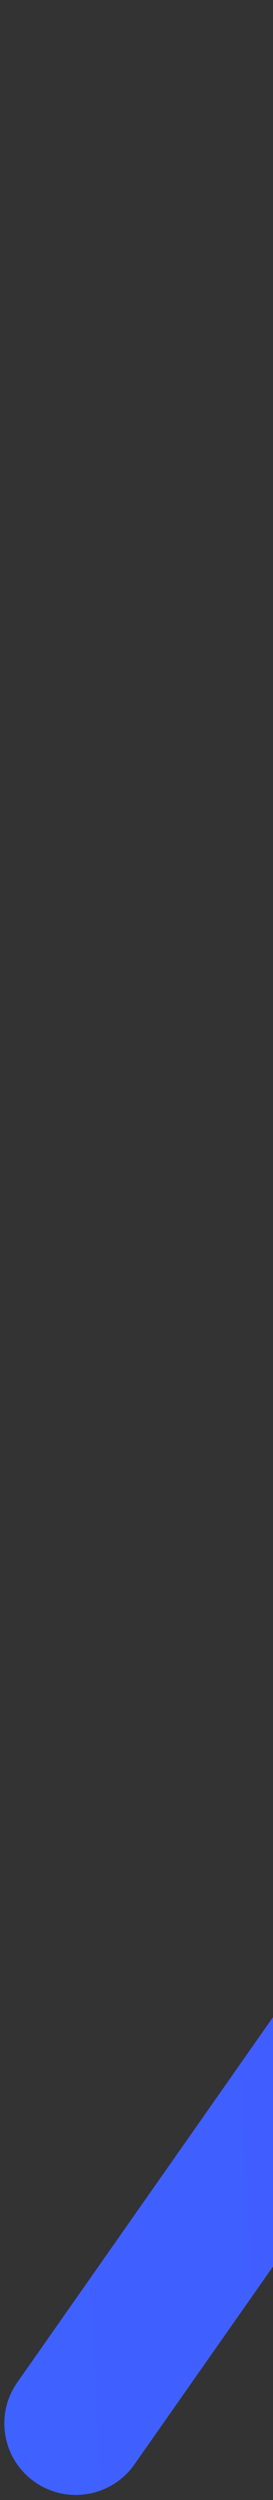 <svg width="51" height="467" viewBox="0 0 51 467" fill="none" xmlns="http://www.w3.org/2000/svg">
<rect x="0" y="0" width="51" height="467" fill="#333333" stroke="none"/>
<path fill-rule="evenodd" clip-rule="evenodd" d="M310.537 6.144C314.769 0.1 323.099 -1.368 329.143 2.864C335.187 7.096 336.656 15.426 332.424 21.47L25.112 460.356C20.88 466.4 12.55 467.869 6.506 463.637C0.462 459.405 -1.006 451.074 3.226 445.031L310.537 6.144Z" fill="url(#paint0_linear)"/>
<defs>
<linearGradient id="paint0_linear" x1="-2960.67" y1="-1925.17" x2="575.332" y2="-2105.93" gradientUnits="userSpaceOnUse">
<stop stop-color="#A6FFCB"/>
<stop offset="0.309" stop-color="#05D5FF"/>
<stop offset="1" stop-color="#5533FF"/>
</linearGradient>
</defs>
</svg>
